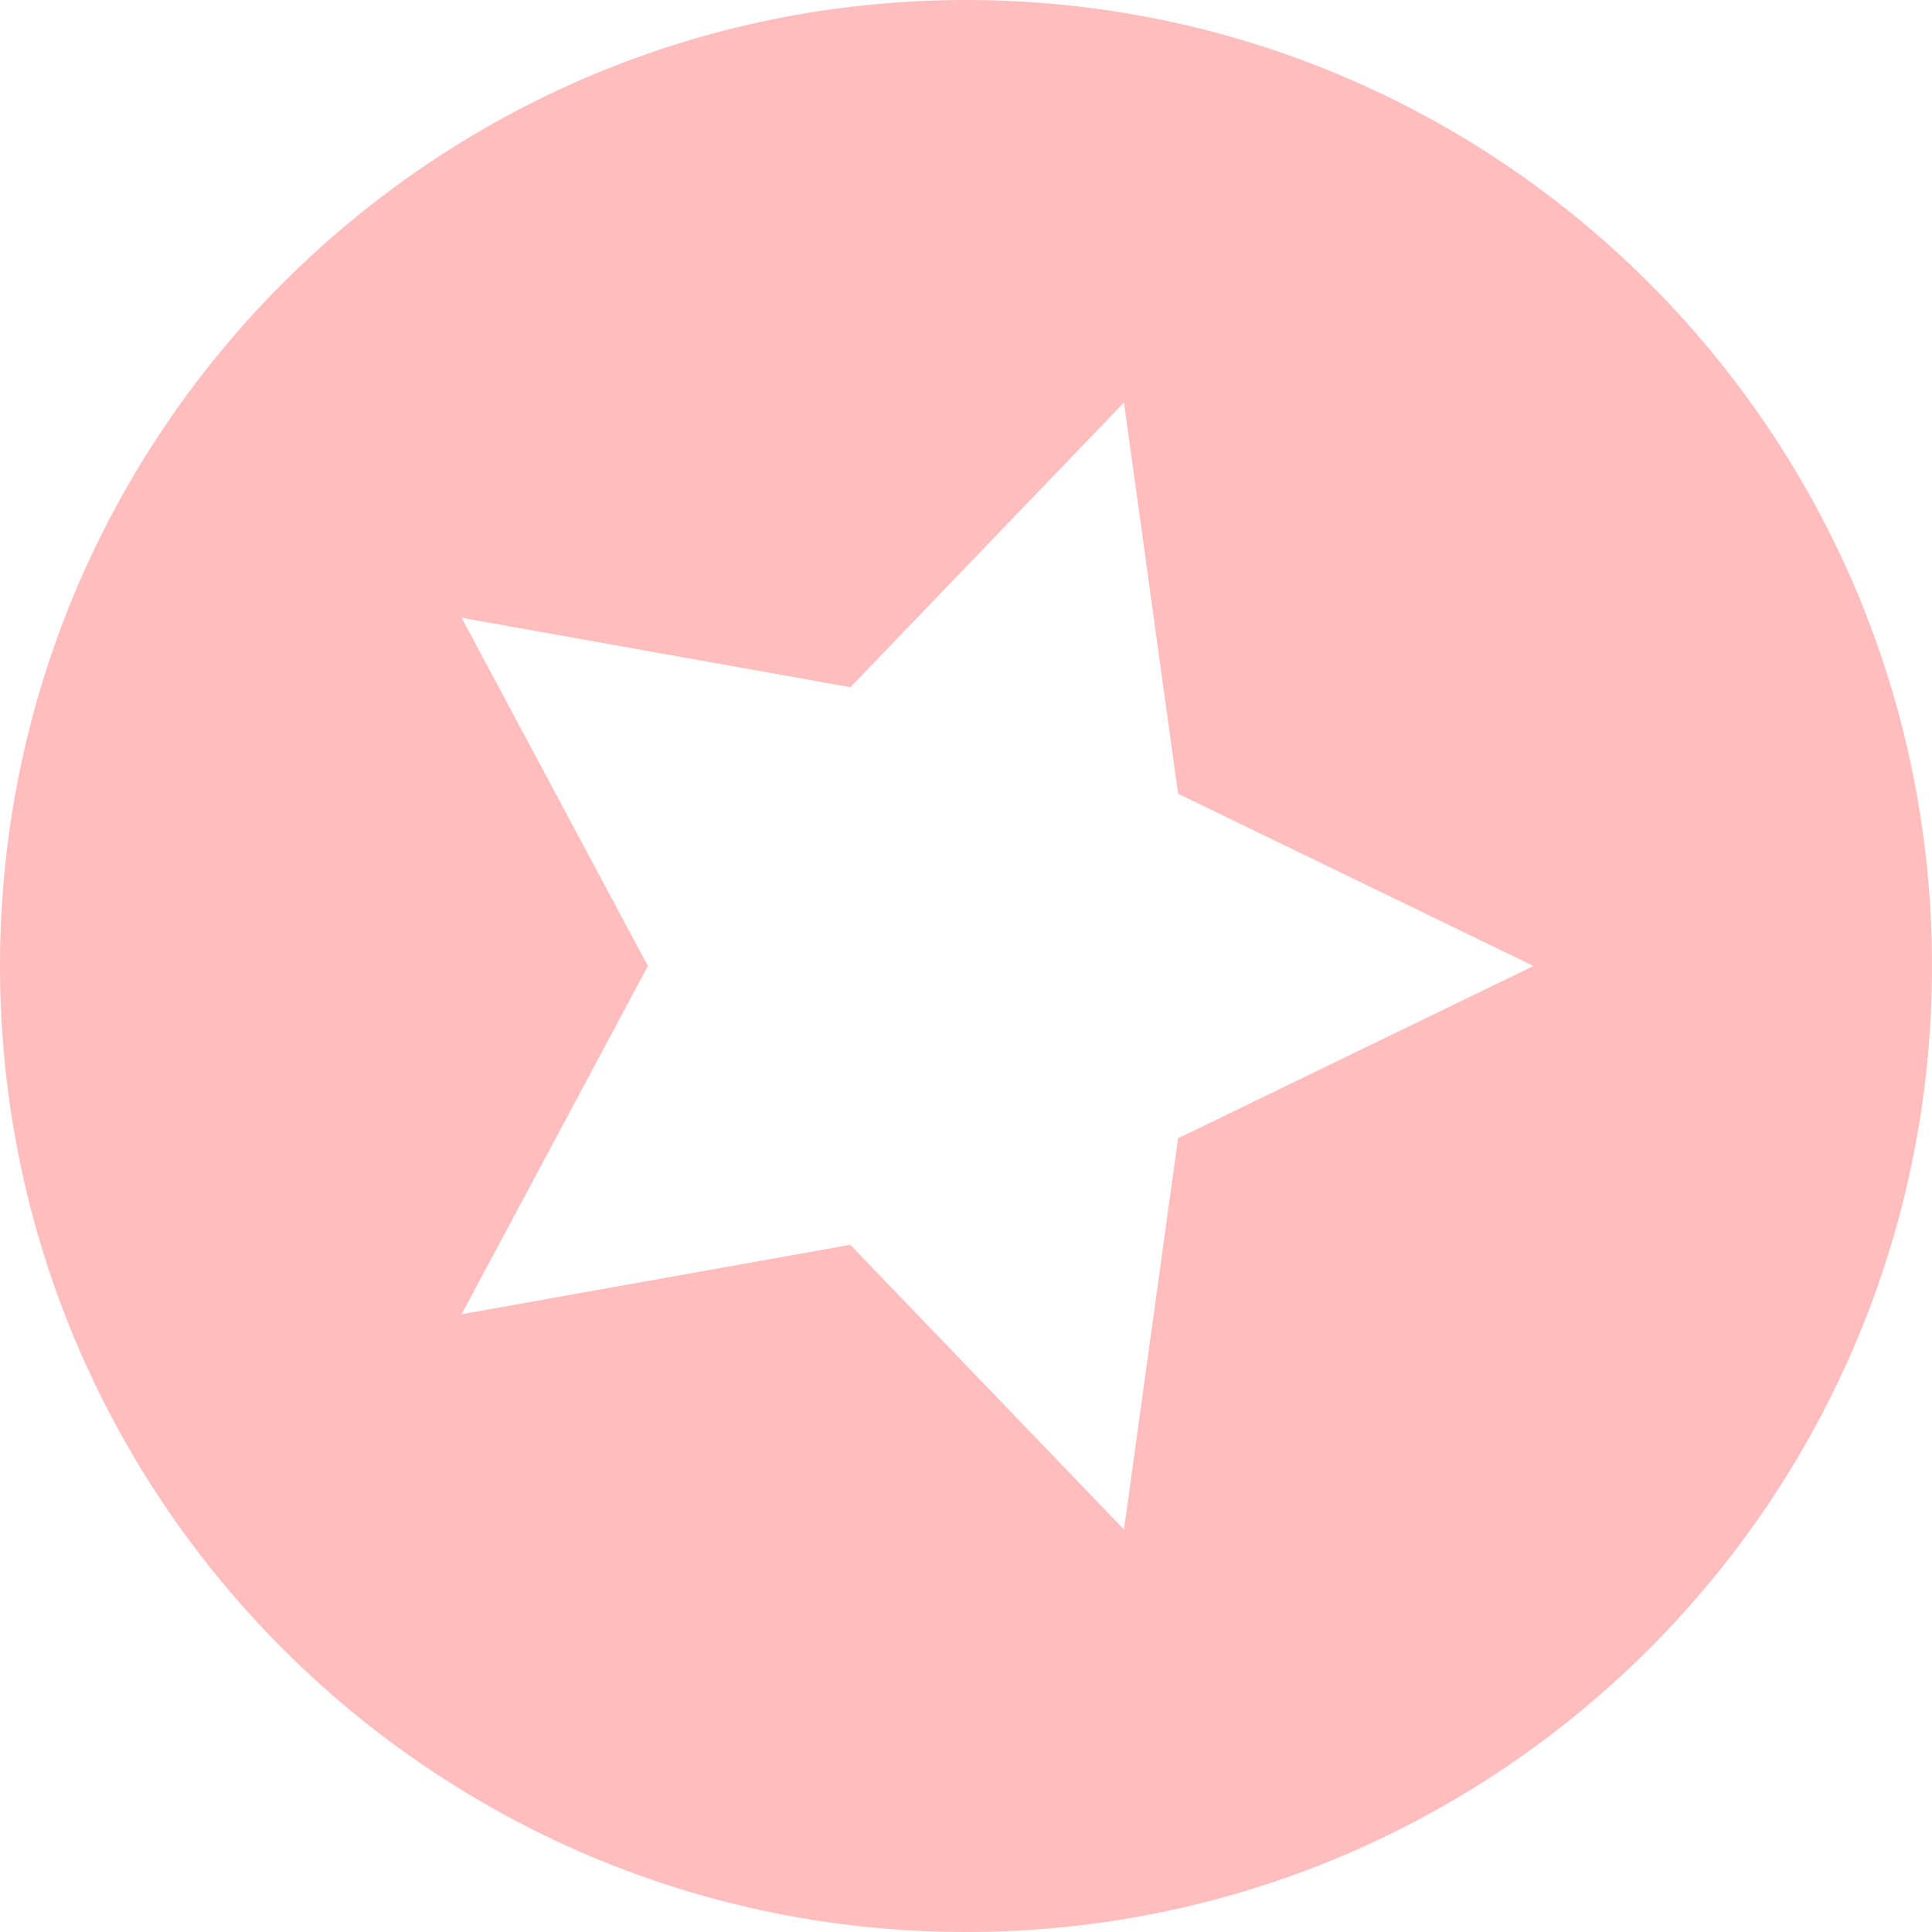 <svg width="17" height="17" viewBox="0 0 17 17" fill="none" xmlns="http://www.w3.org/2000/svg">
<path d="M17 8.5C17 3.806 13.194 0 8.5 0C3.806 0 1.19209e-07 3.806 1.19209e-07 8.5C1.19209e-07 13.194 3.806 17 8.5 17C13.194 17 17 13.194 17 8.5ZM4.062 11.564L5.701 8.5L4.062 5.436L7.483 6.047L9.89 3.542L10.366 6.984L13.493 8.5L10.366 10.016L9.89 13.458L7.482 10.953L4.062 11.564Z" fill="#FFBDBD"/>
</svg>
